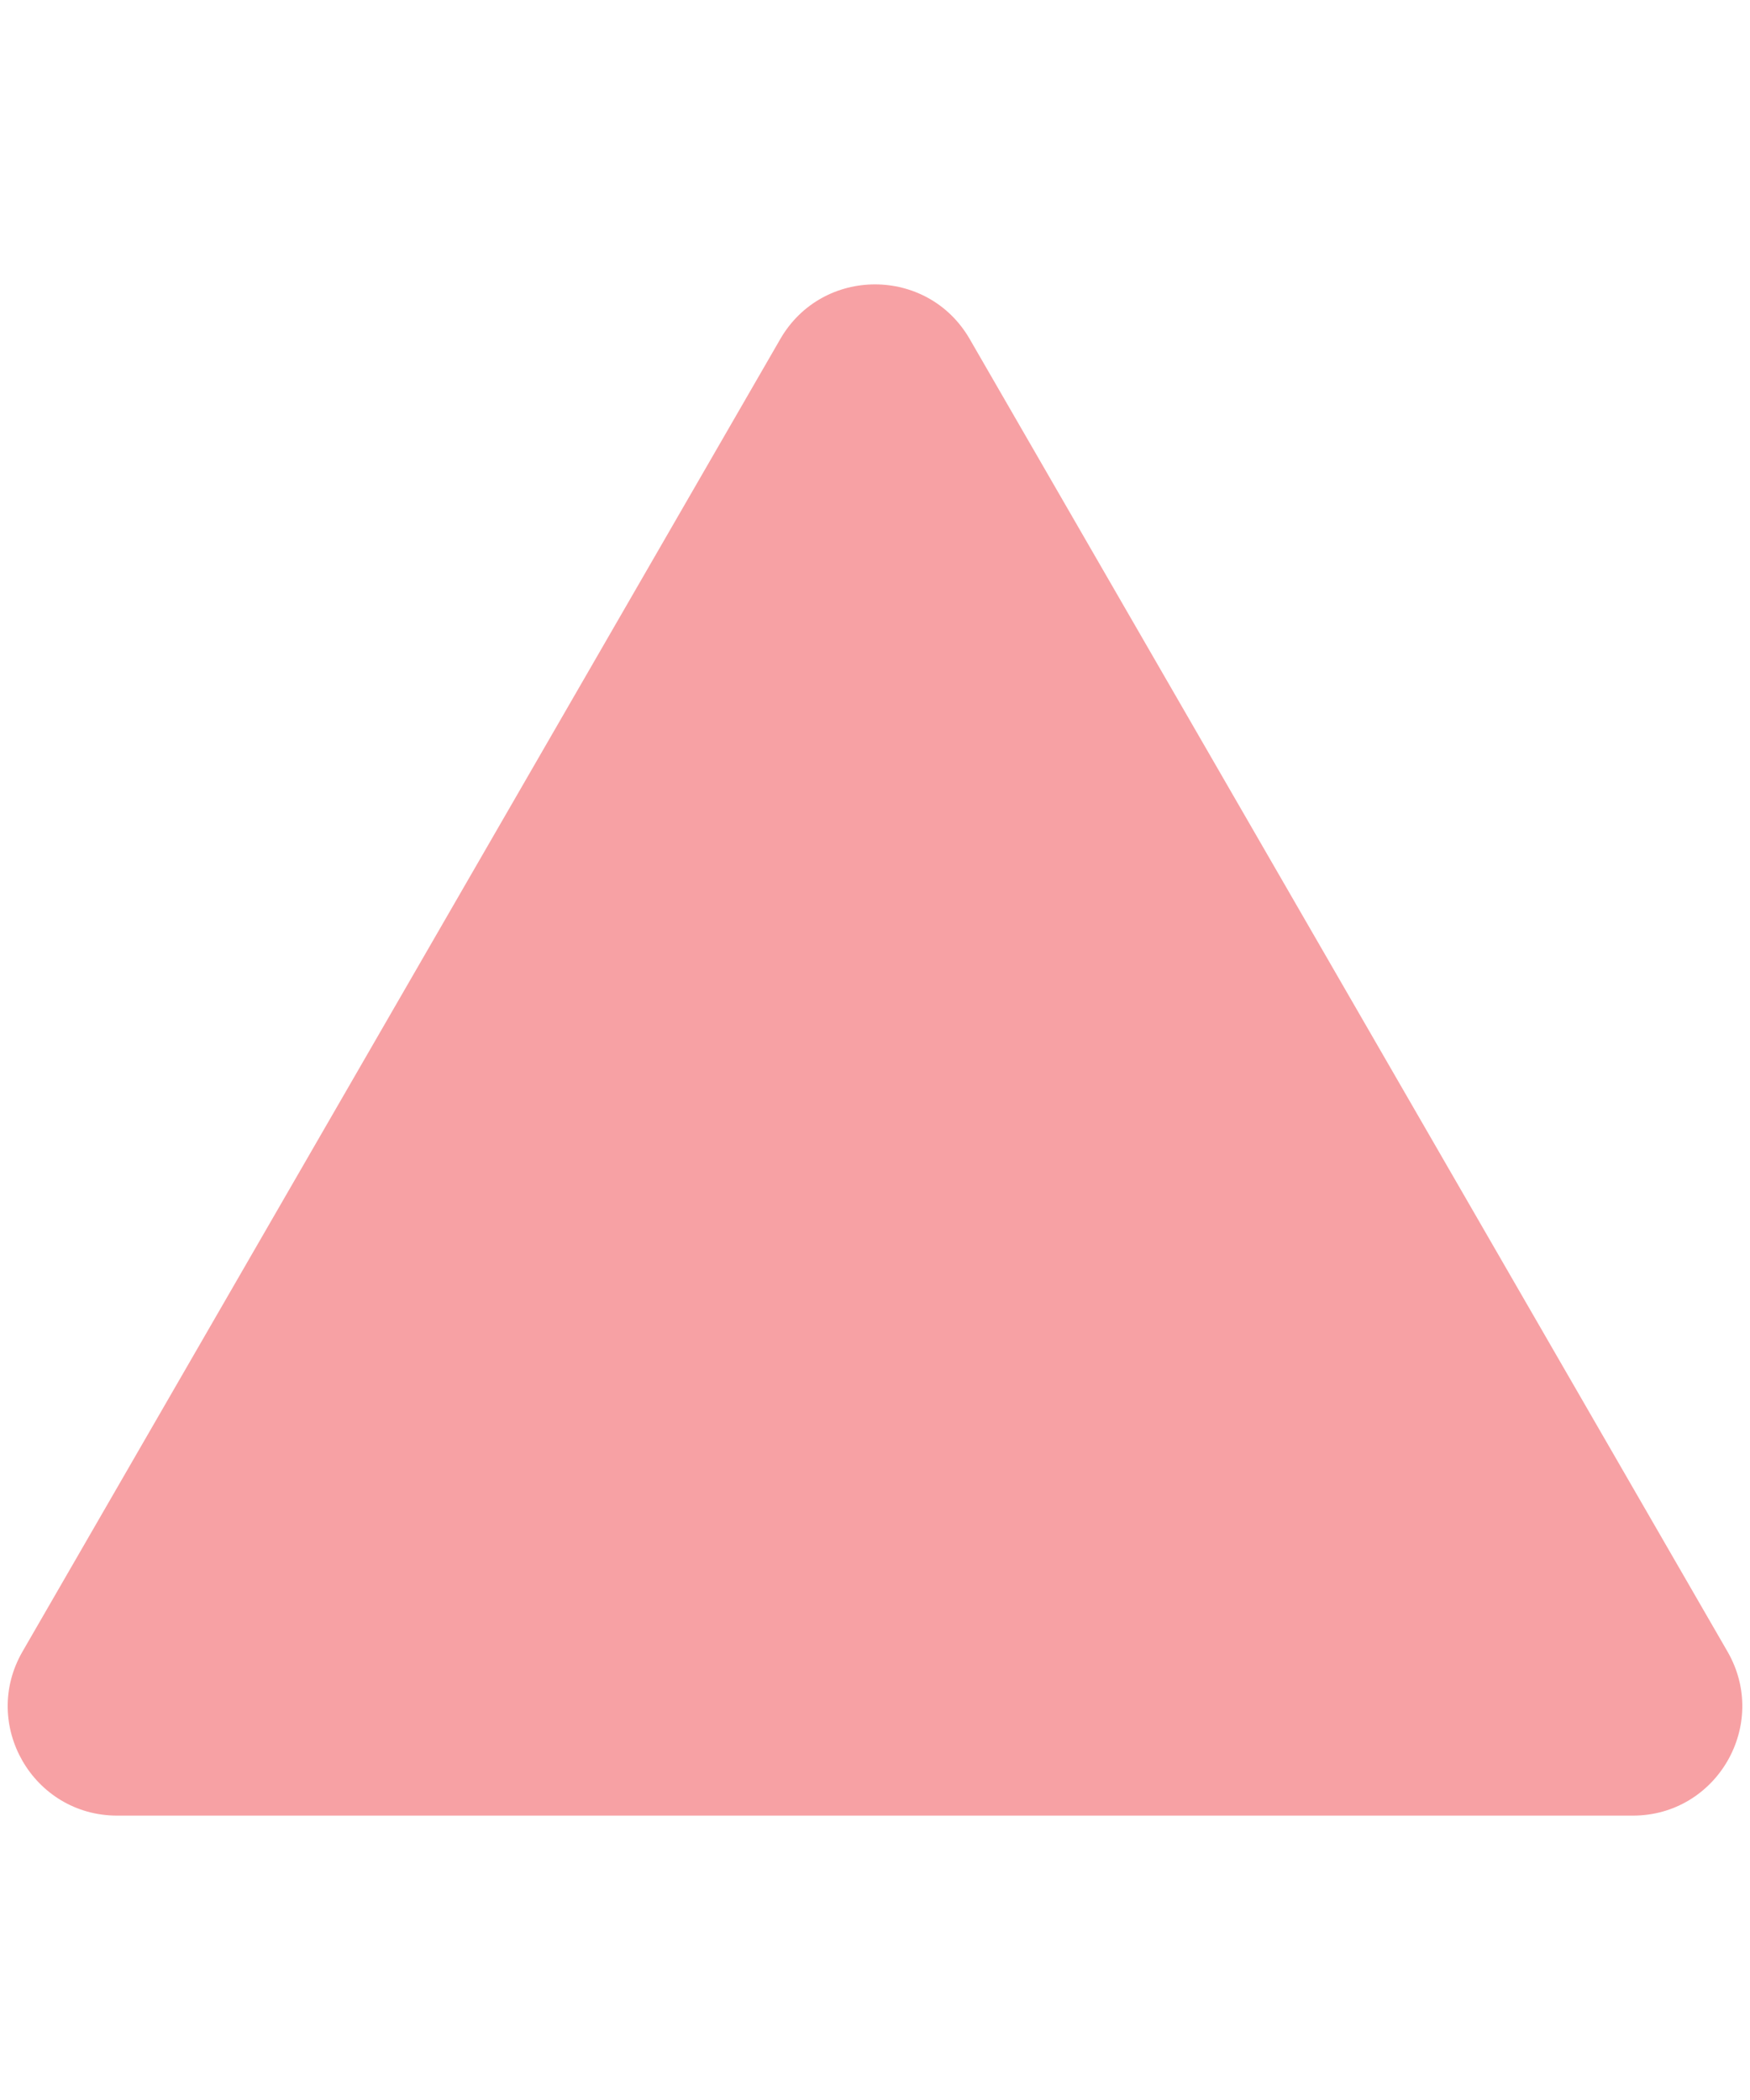 <svg width="25" height="30" viewBox="0 0 80 70" fill="null" xmlns="http://www.w3.org/2000/svg">
<path d="M35.67 2.5C37.594 -0.833 42.406 -0.833 44.33 2.5L78.971 62.5C80.896 65.833 78.49 70 74.641 70H5.359C1.51 70 -0.896 65.833 1.029 62.5L35.67 2.5Z" fill="#F7A1A4"/>
</svg>
